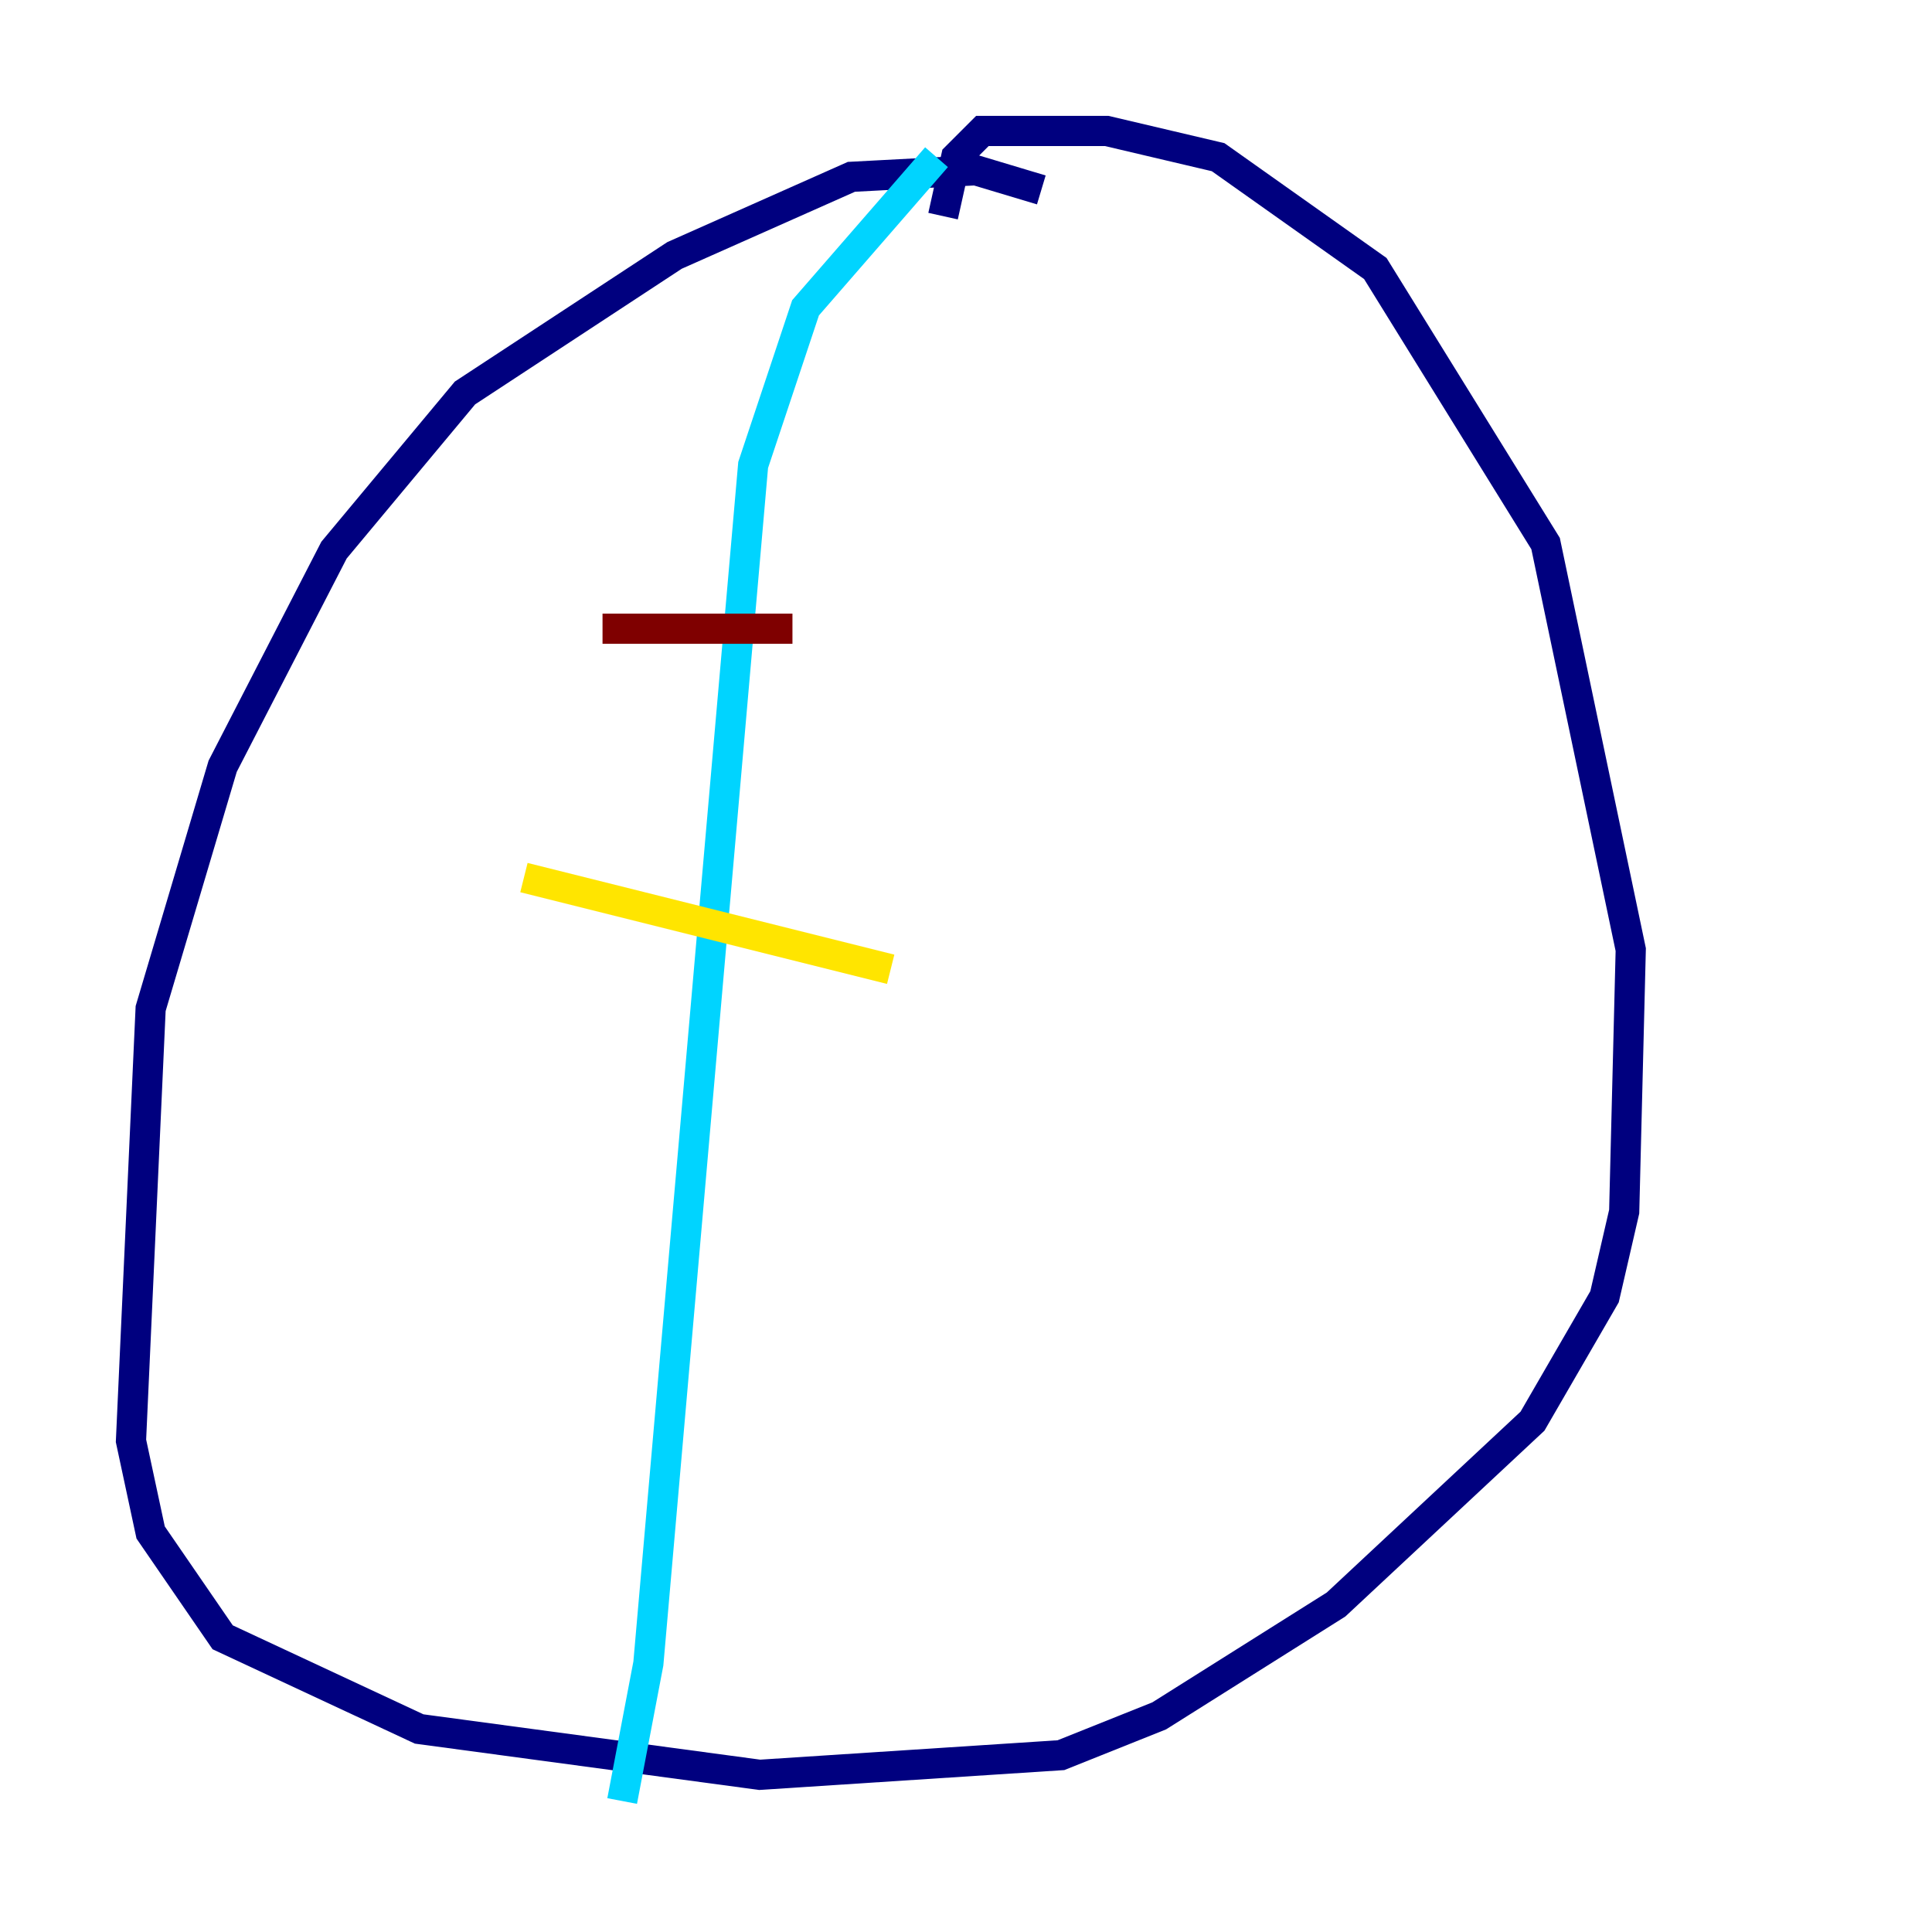 <?xml version="1.0" encoding="utf-8" ?>
<svg baseProfile="tiny" height="128" version="1.2" viewBox="0,0,128,128" width="128" xmlns="http://www.w3.org/2000/svg" xmlns:ev="http://www.w3.org/2001/xml-events" xmlns:xlink="http://www.w3.org/1999/xlink"><defs /><polyline fill="none" points="68.99,12.583 64.651,11.281 56.407,11.715 44.691,16.922 30.807,26.034 22.129,36.447 14.752,50.766 9.98,66.82 8.678,95.458 9.98,101.532 14.752,108.475 27.77,114.549 50.332,117.586 70.291,116.285 76.8,113.681 88.515,106.305 101.532,94.156 106.305,85.912 107.607,80.271 108.041,62.915 102.4,36.014 91.119,17.79 80.705,10.414 73.329,8.678 65.085,8.678 63.349,10.414 62.481,14.319" stroke="#00007f" stroke-width="2" /><polyline fill="none" points="62.047,10.414 53.37,20.393 49.898,30.807 42.956,110.21 41.22,119.322" stroke="#00d4ff" stroke-width="2" /><polyline fill="none" points="34.712,58.142 59.01,64.217" stroke="#ffe500" stroke-width="2" /><polyline fill="none" points="39.919,41.654 52.502,41.654" stroke="#7f0000" stroke-width="2" /></svg>